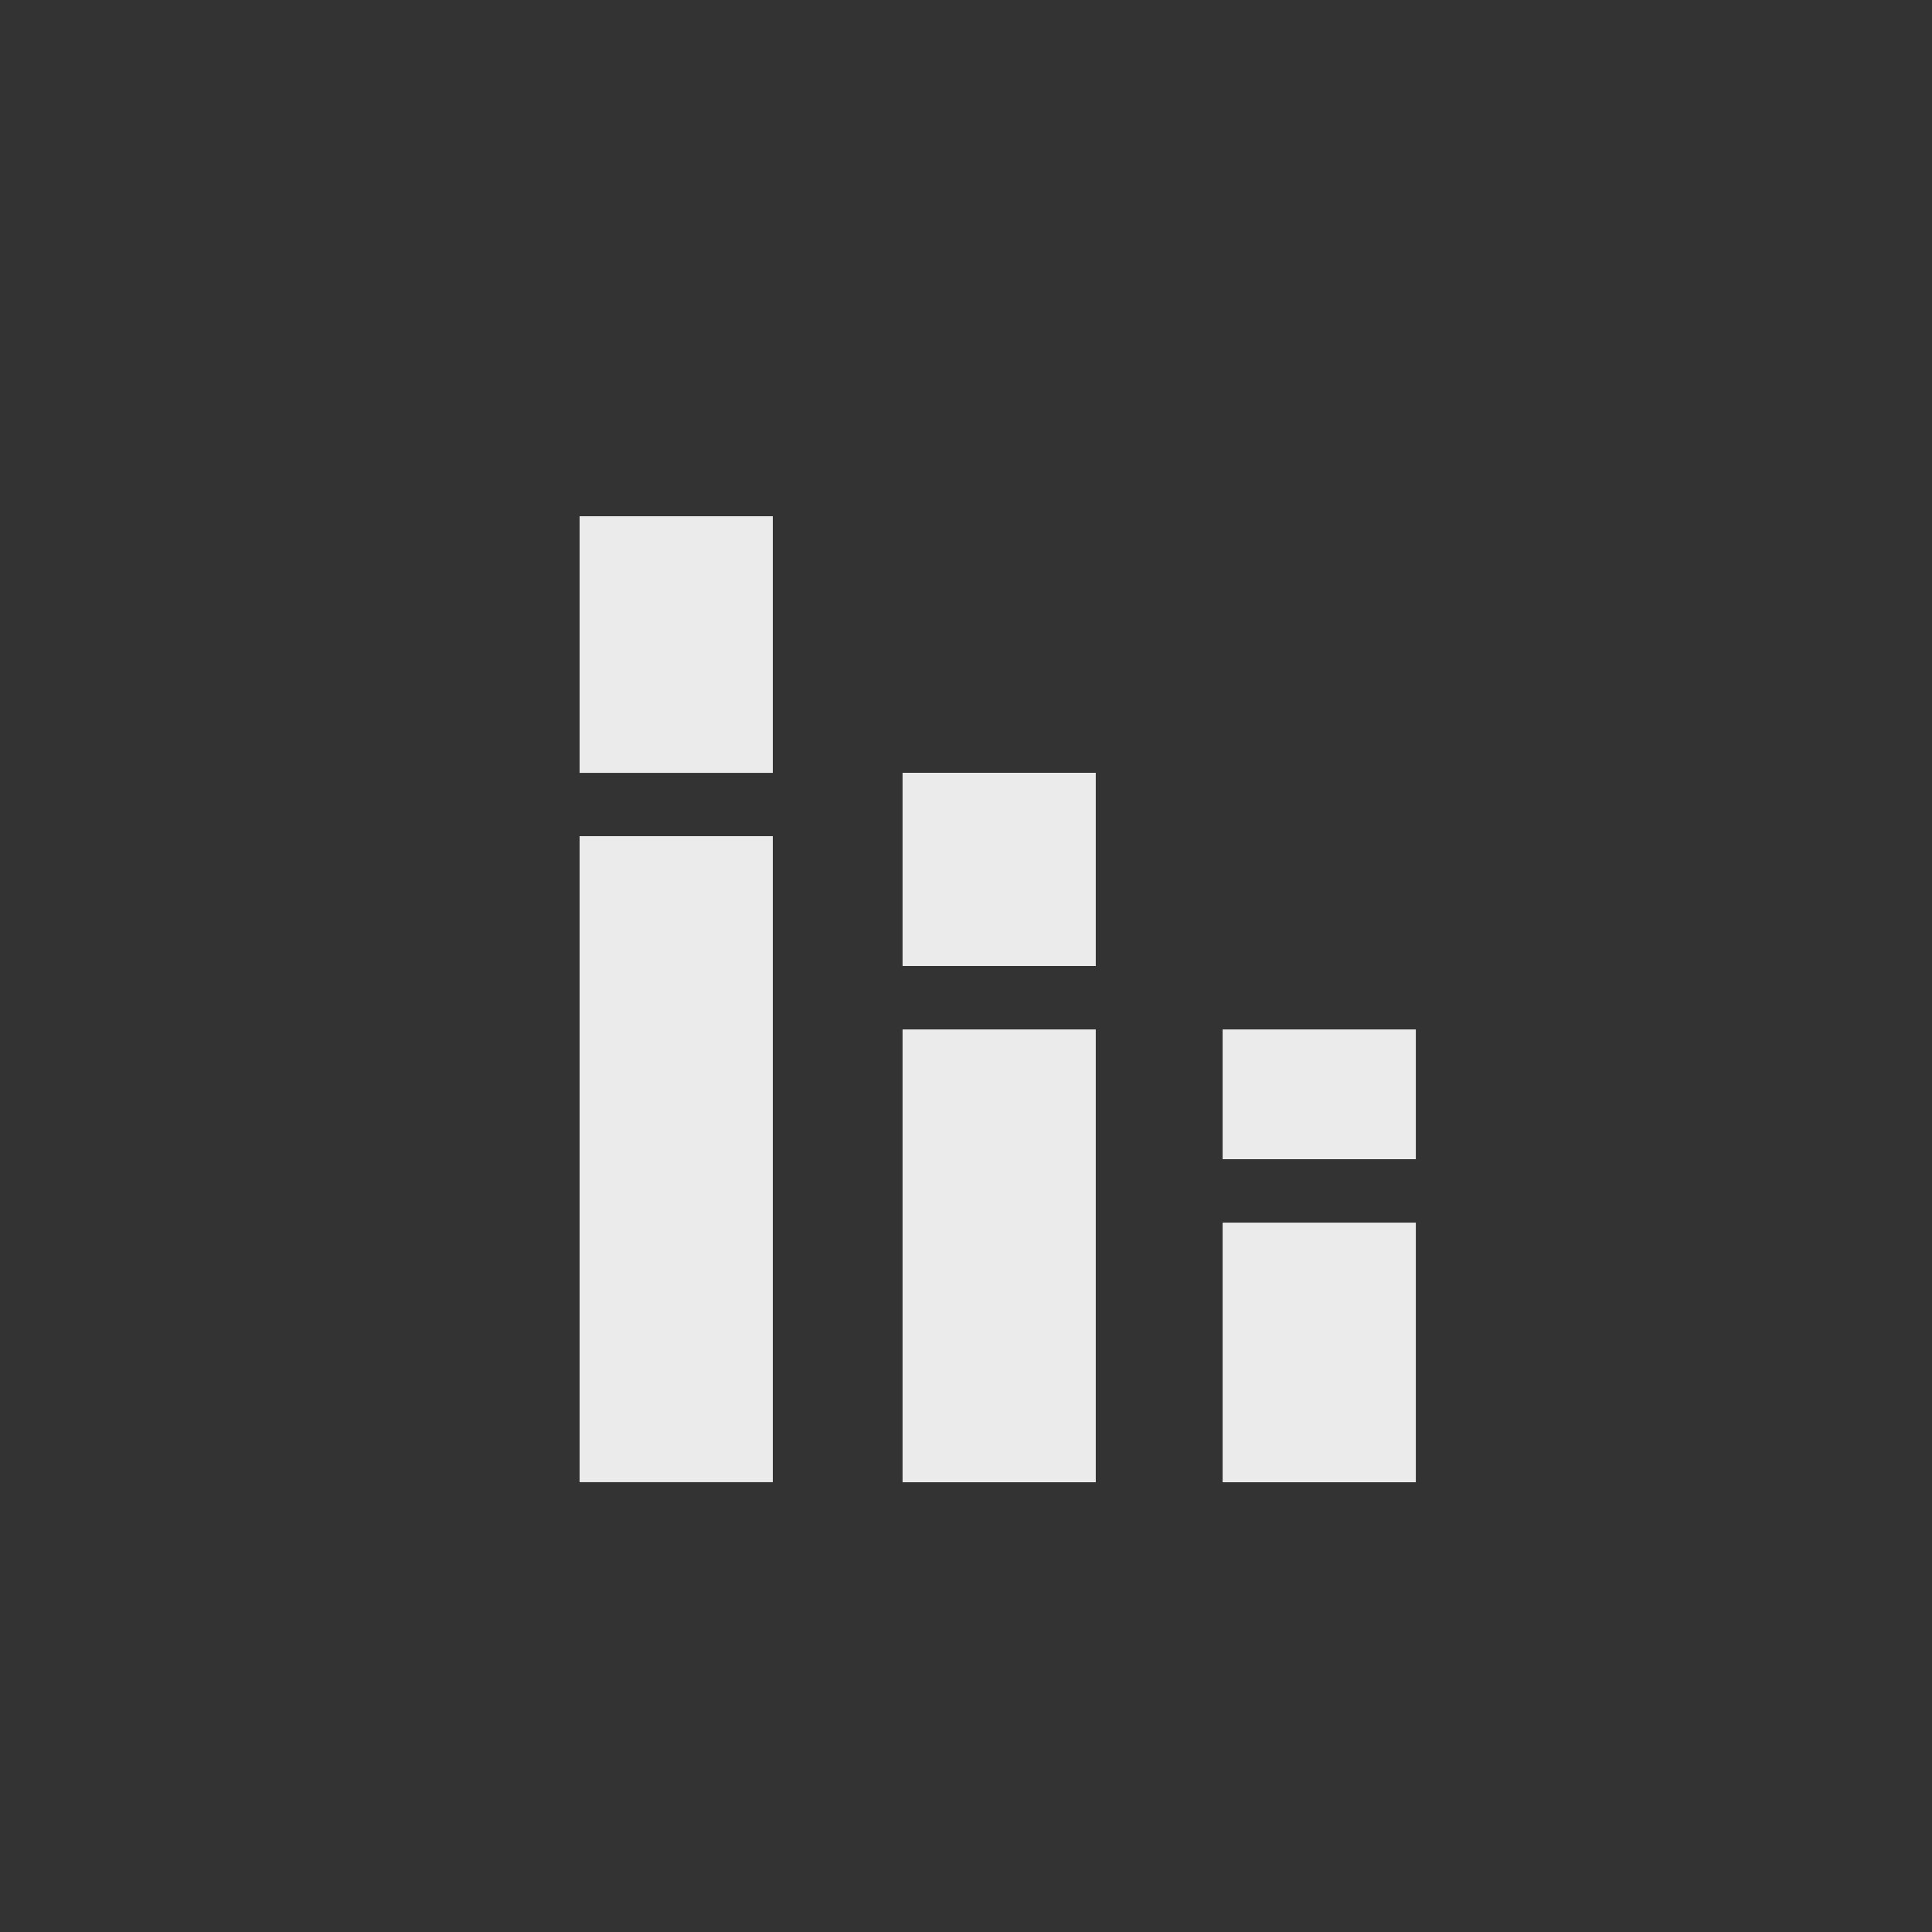 <!-- Generated by IcoMoon.io -->
<svg version="1.1" xmlns="http://www.w3.org/2000/svg" width="24" height="24" viewBox="0 0 24 24">
<rect x="0" y="0" width="24" height="24" fill="#333333" stroke="none"/>
<title>stacked_bar_chart</title>
<path fill="#ebebeb" d="M11.212 9.6h2.4v2.4h-2.4v-2.4zM11.212 12.788h2.4v5.625h-2.4v-5.625zM15.188 12.788h2.4v1.612h-2.4v-1.612zM15.188 15.188h2.4v3.225h-2.4v-3.225zM7.2 6.413h2.4v3.188h-2.4v-3.188zM7.2 10.387h2.4v8.025h-2.4v-8.025z"></path>
</svg>
